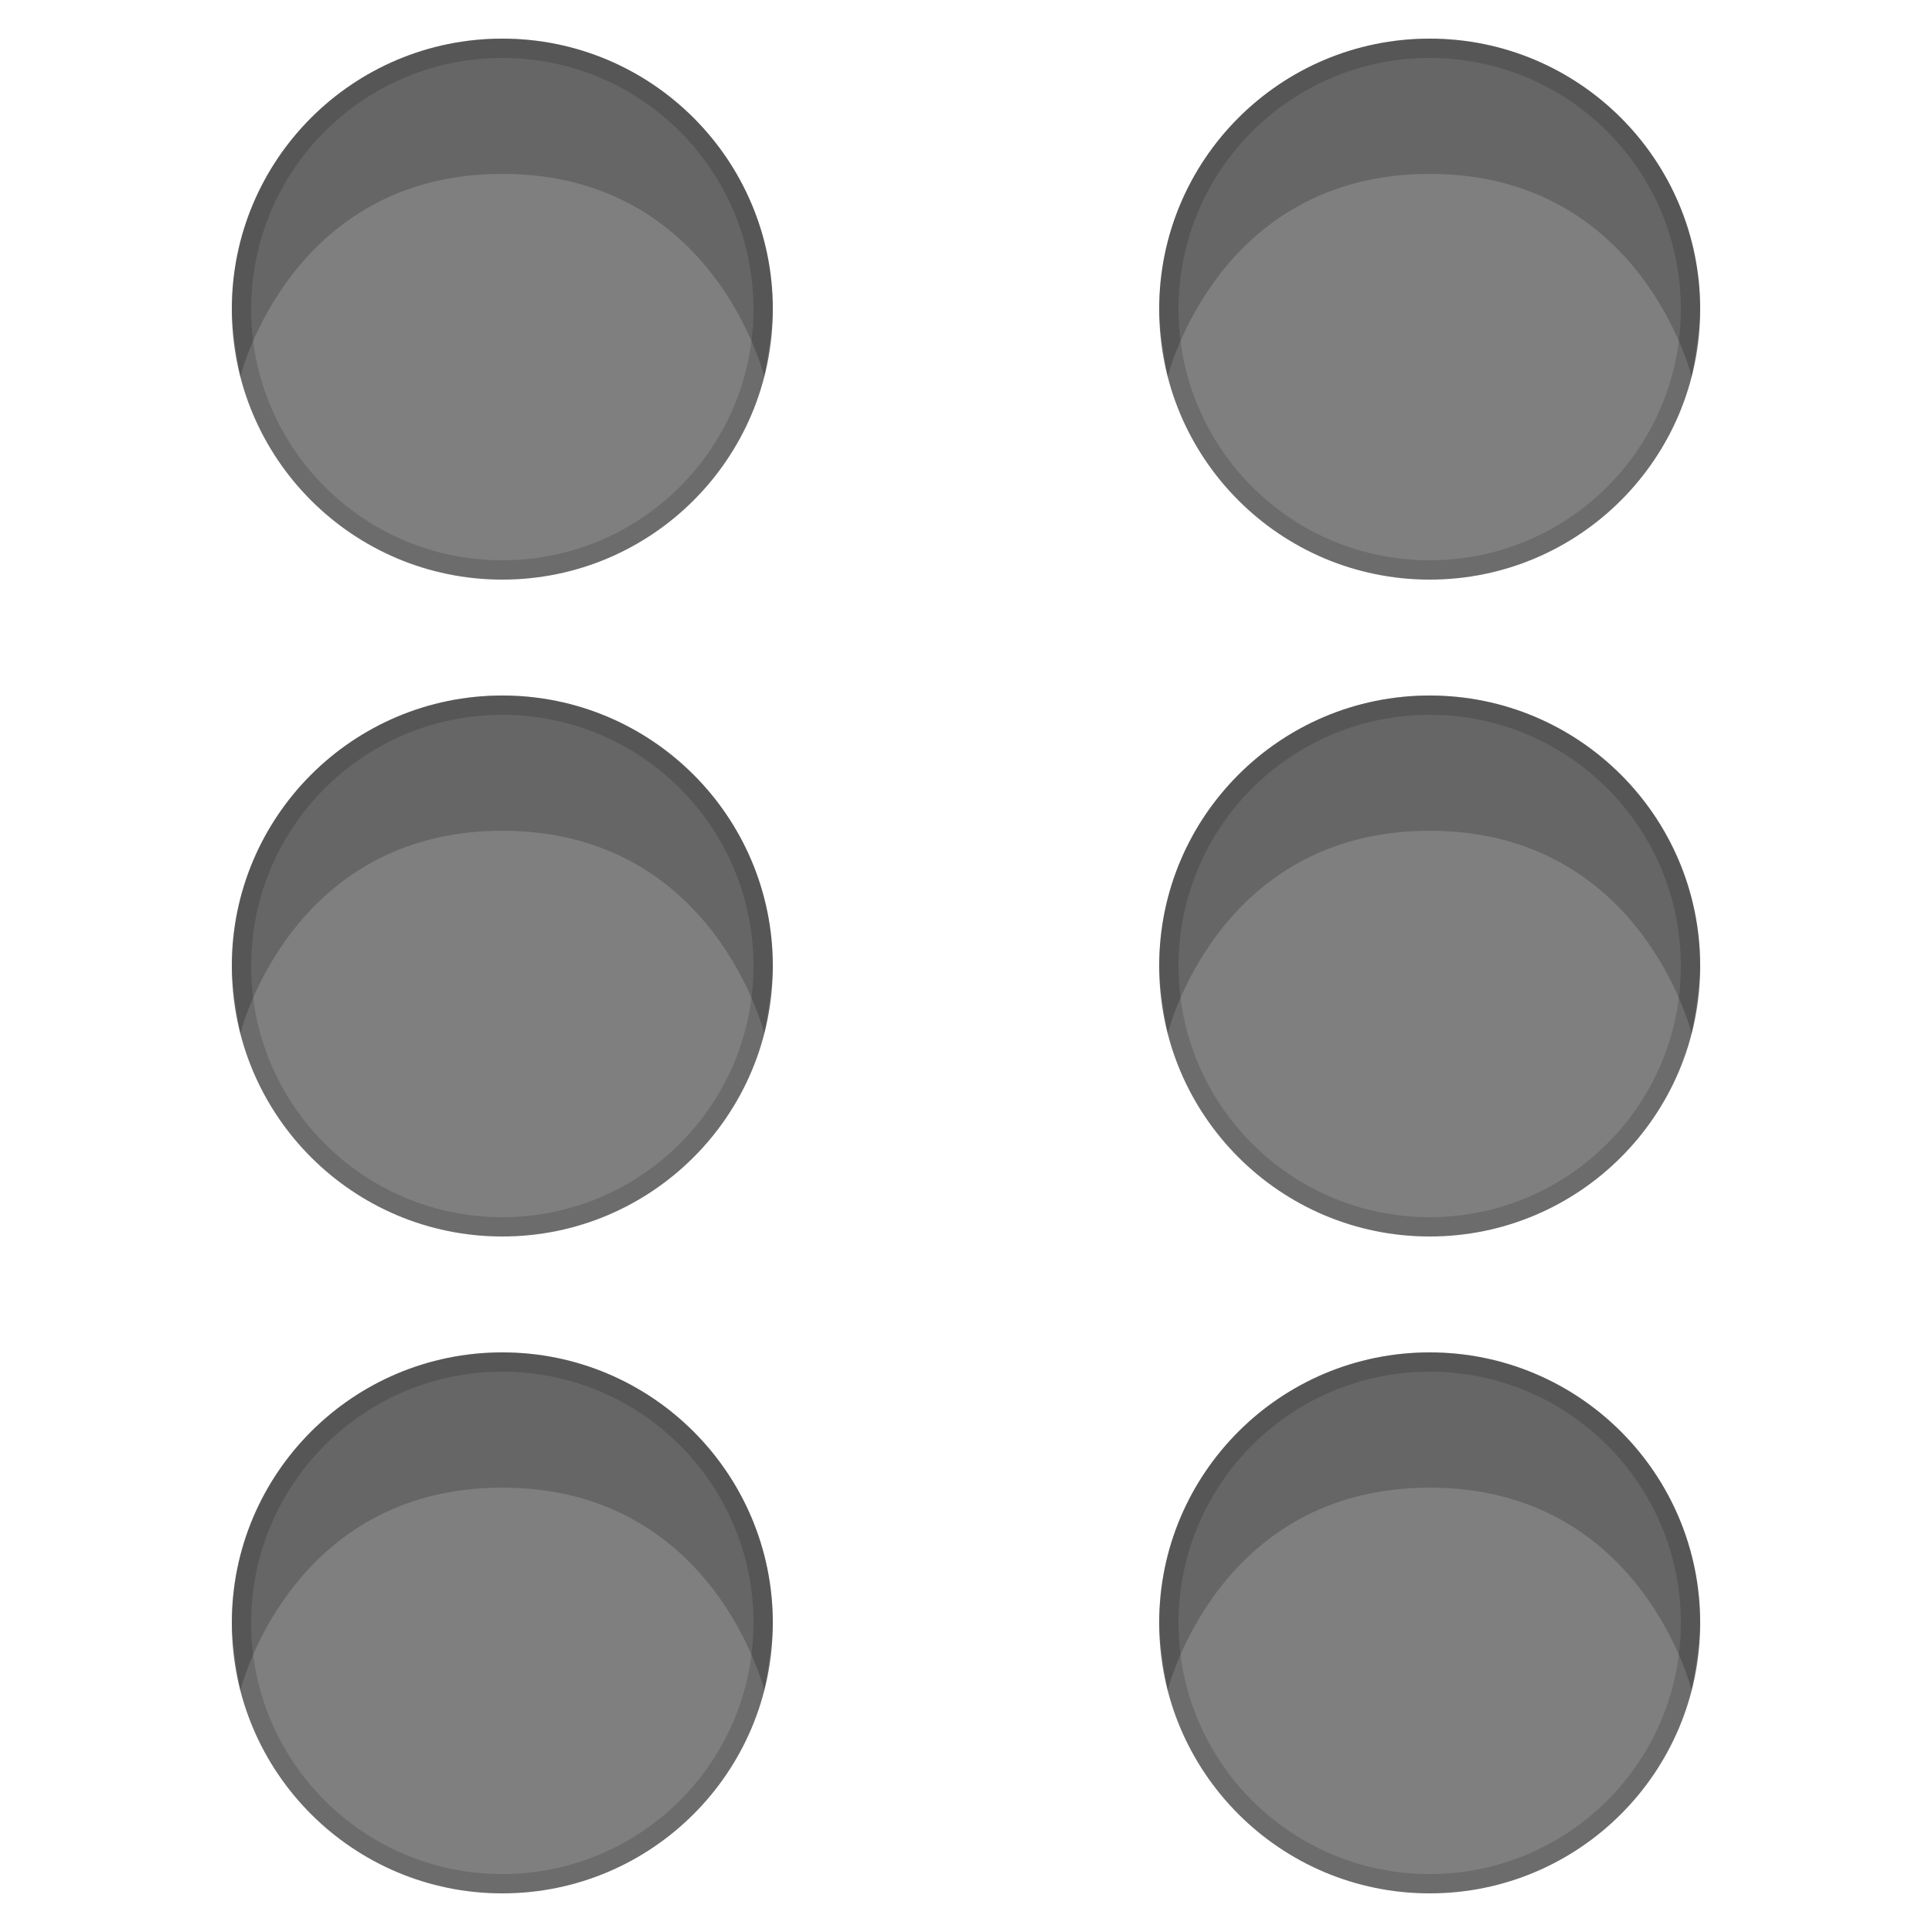 <svg width="100" height="100" fill="none"><circle r="14" transform="scale(-1 1)" cx="-74" cy="16" fill="#000" fill-opacity=".5"/><circle r="13.5" transform="scale(-1 1)" cx="-74" cy="16" stroke="#000" stroke-opacity=".15"/><path d="M60 16c0 1.208.441 3.5.441 3.5S63 9 74 9s13.559 10.5 13.559 10.5S88 17.209 88 16c0-7.732-6.268-14-14-14S60 8.268 60 16z" fill="#000" fill-opacity=".2"/><circle r="14" transform="scale(-1 1)" cx="-74" cy="50" fill="#000" fill-opacity=".5"/><circle r="13.5" transform="scale(-1 1)" cx="-74" cy="50" stroke="#000" stroke-opacity=".15"/><path d="M60 50c0 1.208.441 3.5.441 3.5S63 43 74 43s13.559 10.5 13.559 10.5S88 51.209 88 50c0-7.732-6.268-14-14-14s-14 6.268-14 14z" fill="#000" fill-opacity=".2"/><circle r="14" transform="scale(-1 1)" cx="-74" cy="84" fill="#000" fill-opacity=".5"/><circle r="13.5" transform="scale(-1 1)" cx="-74" cy="84" stroke="#000" stroke-opacity=".15"/><path d="M60 84c0 1.208.441 3.5.441 3.5S63 77 74 77s13.559 10.5 13.559 10.5S88 85.209 88 84c0-7.732-6.268-14-14-14s-14 6.268-14 14z" fill="#000" fill-opacity=".2"/><circle r="14" transform="scale(-1 1)" cx="-26" cy="16" fill="#000" fill-opacity=".5"/><circle r="13.5" transform="scale(-1 1)" cx="-26" cy="16" stroke="#000" stroke-opacity=".15"/><path d="M12 16c0 1.208.441 3.5.441 3.5S15 9 26 9s13.559 10.5 13.559 10.5S40 17.209 40 16c0-7.732-6.268-14-14-14S12 8.268 12 16z" fill="#000" fill-opacity=".2"/><circle r="14" transform="scale(-1 1)" cx="-26" cy="50" fill="#000" fill-opacity=".5"/><circle r="13.5" transform="scale(-1 1)" cx="-26" cy="50" stroke="#000" stroke-opacity=".15"/><path d="M12 50c0 1.208.441 3.5.441 3.5S15 43 26 43s13.559 10.5 13.559 10.5S40 51.209 40 50c0-7.732-6.268-14-14-14s-14 6.268-14 14z" fill="#000" fill-opacity=".2"/><circle r="14" transform="scale(-1 1)" cx="-26" cy="84" fill="#000" fill-opacity=".5"/><circle r="13.5" transform="scale(-1 1)" cx="-26" cy="84" stroke="#000" stroke-opacity=".15"/><path d="M12 84c0 1.208.441 3.5.441 3.5S15 77 26 77s13.559 10.5 13.559 10.5S40 85.209 40 84c0-7.732-6.268-14-14-14s-14 6.268-14 14z" fill="#000" fill-opacity=".2"/></svg>